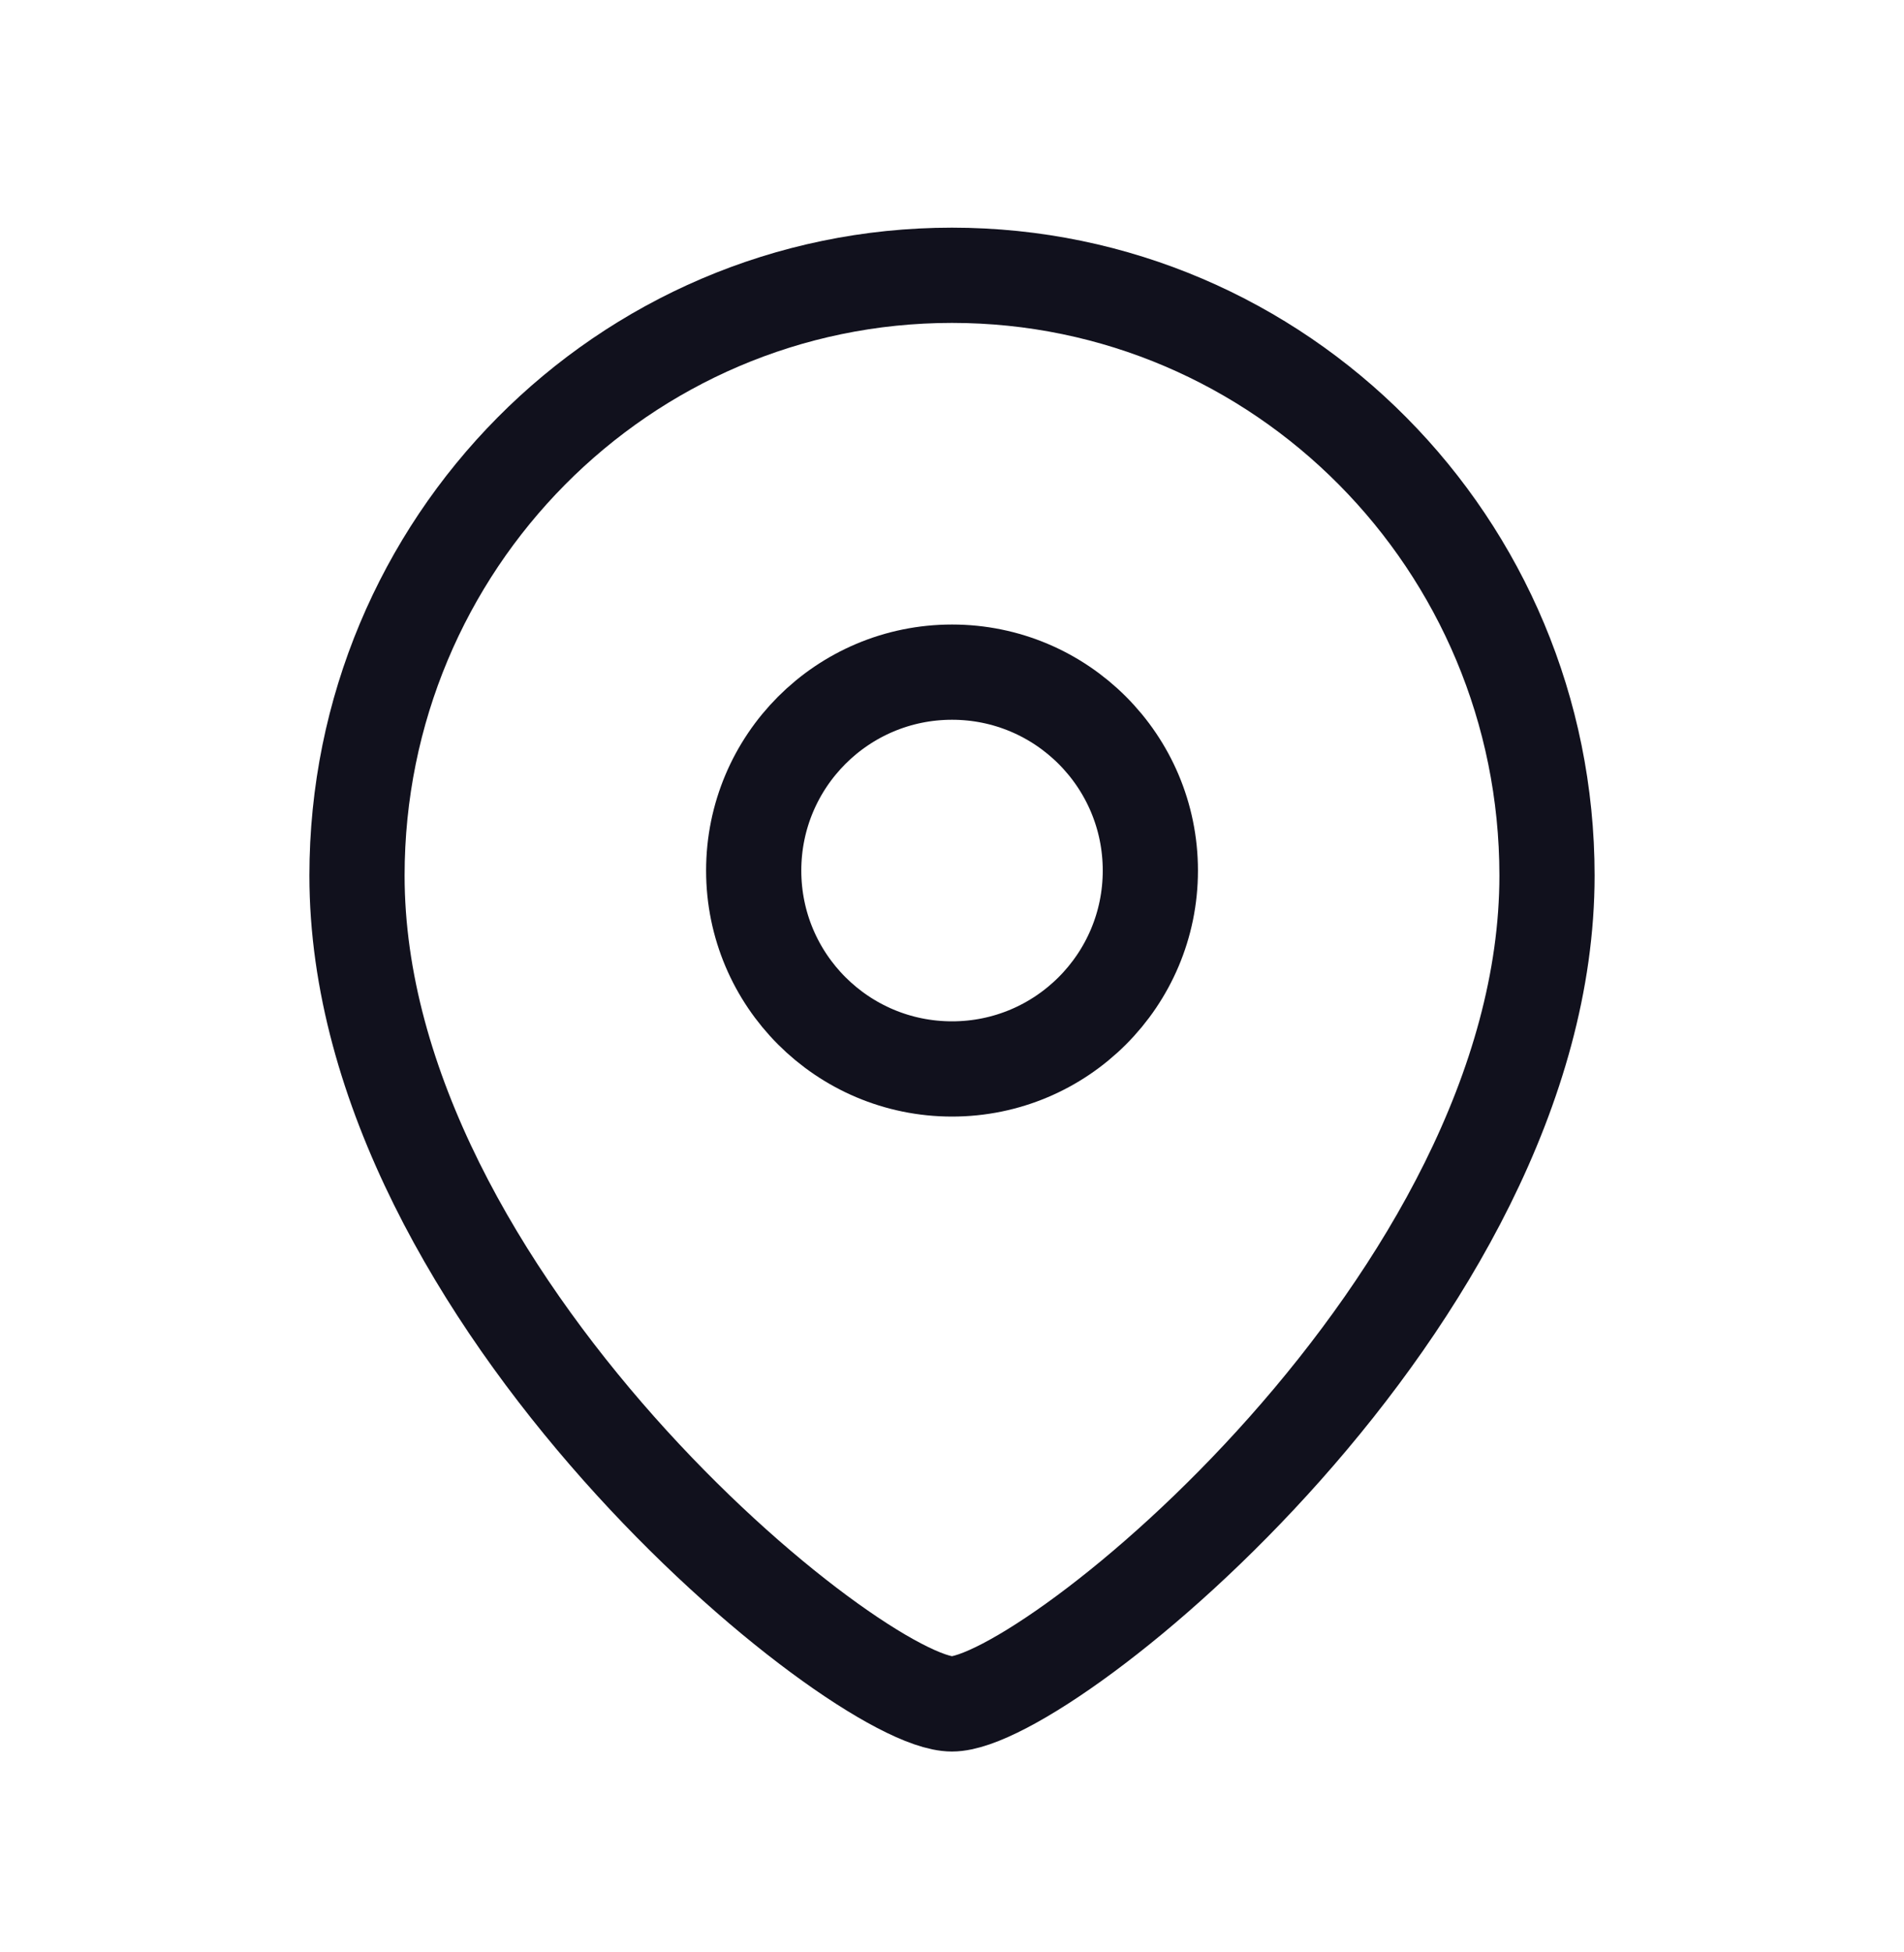 <svg width="40" height="41" viewBox="0 0 40 41" fill="none" xmlns="http://www.w3.org/2000/svg">
<path fill-rule="evenodd" clip-rule="evenodd" d="M24.167 18.282C24.167 15.98 22.301 14.115 20.001 14.115C17.699 14.115 15.834 15.98 15.834 18.282C15.834 20.583 17.699 22.448 20.001 22.448C22.301 22.448 24.167 20.583 24.167 18.282Z" stroke="#11111D" stroke-width="2" stroke-linecap="round" stroke-linejoin="round"/>
<path fill-rule="evenodd" clip-rule="evenodd" d="M19.999 35.782C18.002 35.782 7.5 27.279 7.5 18.387C7.5 11.426 13.095 5.781 19.999 5.781C26.903 5.781 32.5 11.426 32.5 18.387C32.5 27.279 21.997 35.782 19.999 35.782Z" stroke="#11111D" stroke-width="2" stroke-linecap="round" stroke-linejoin="round"/>
</svg>
